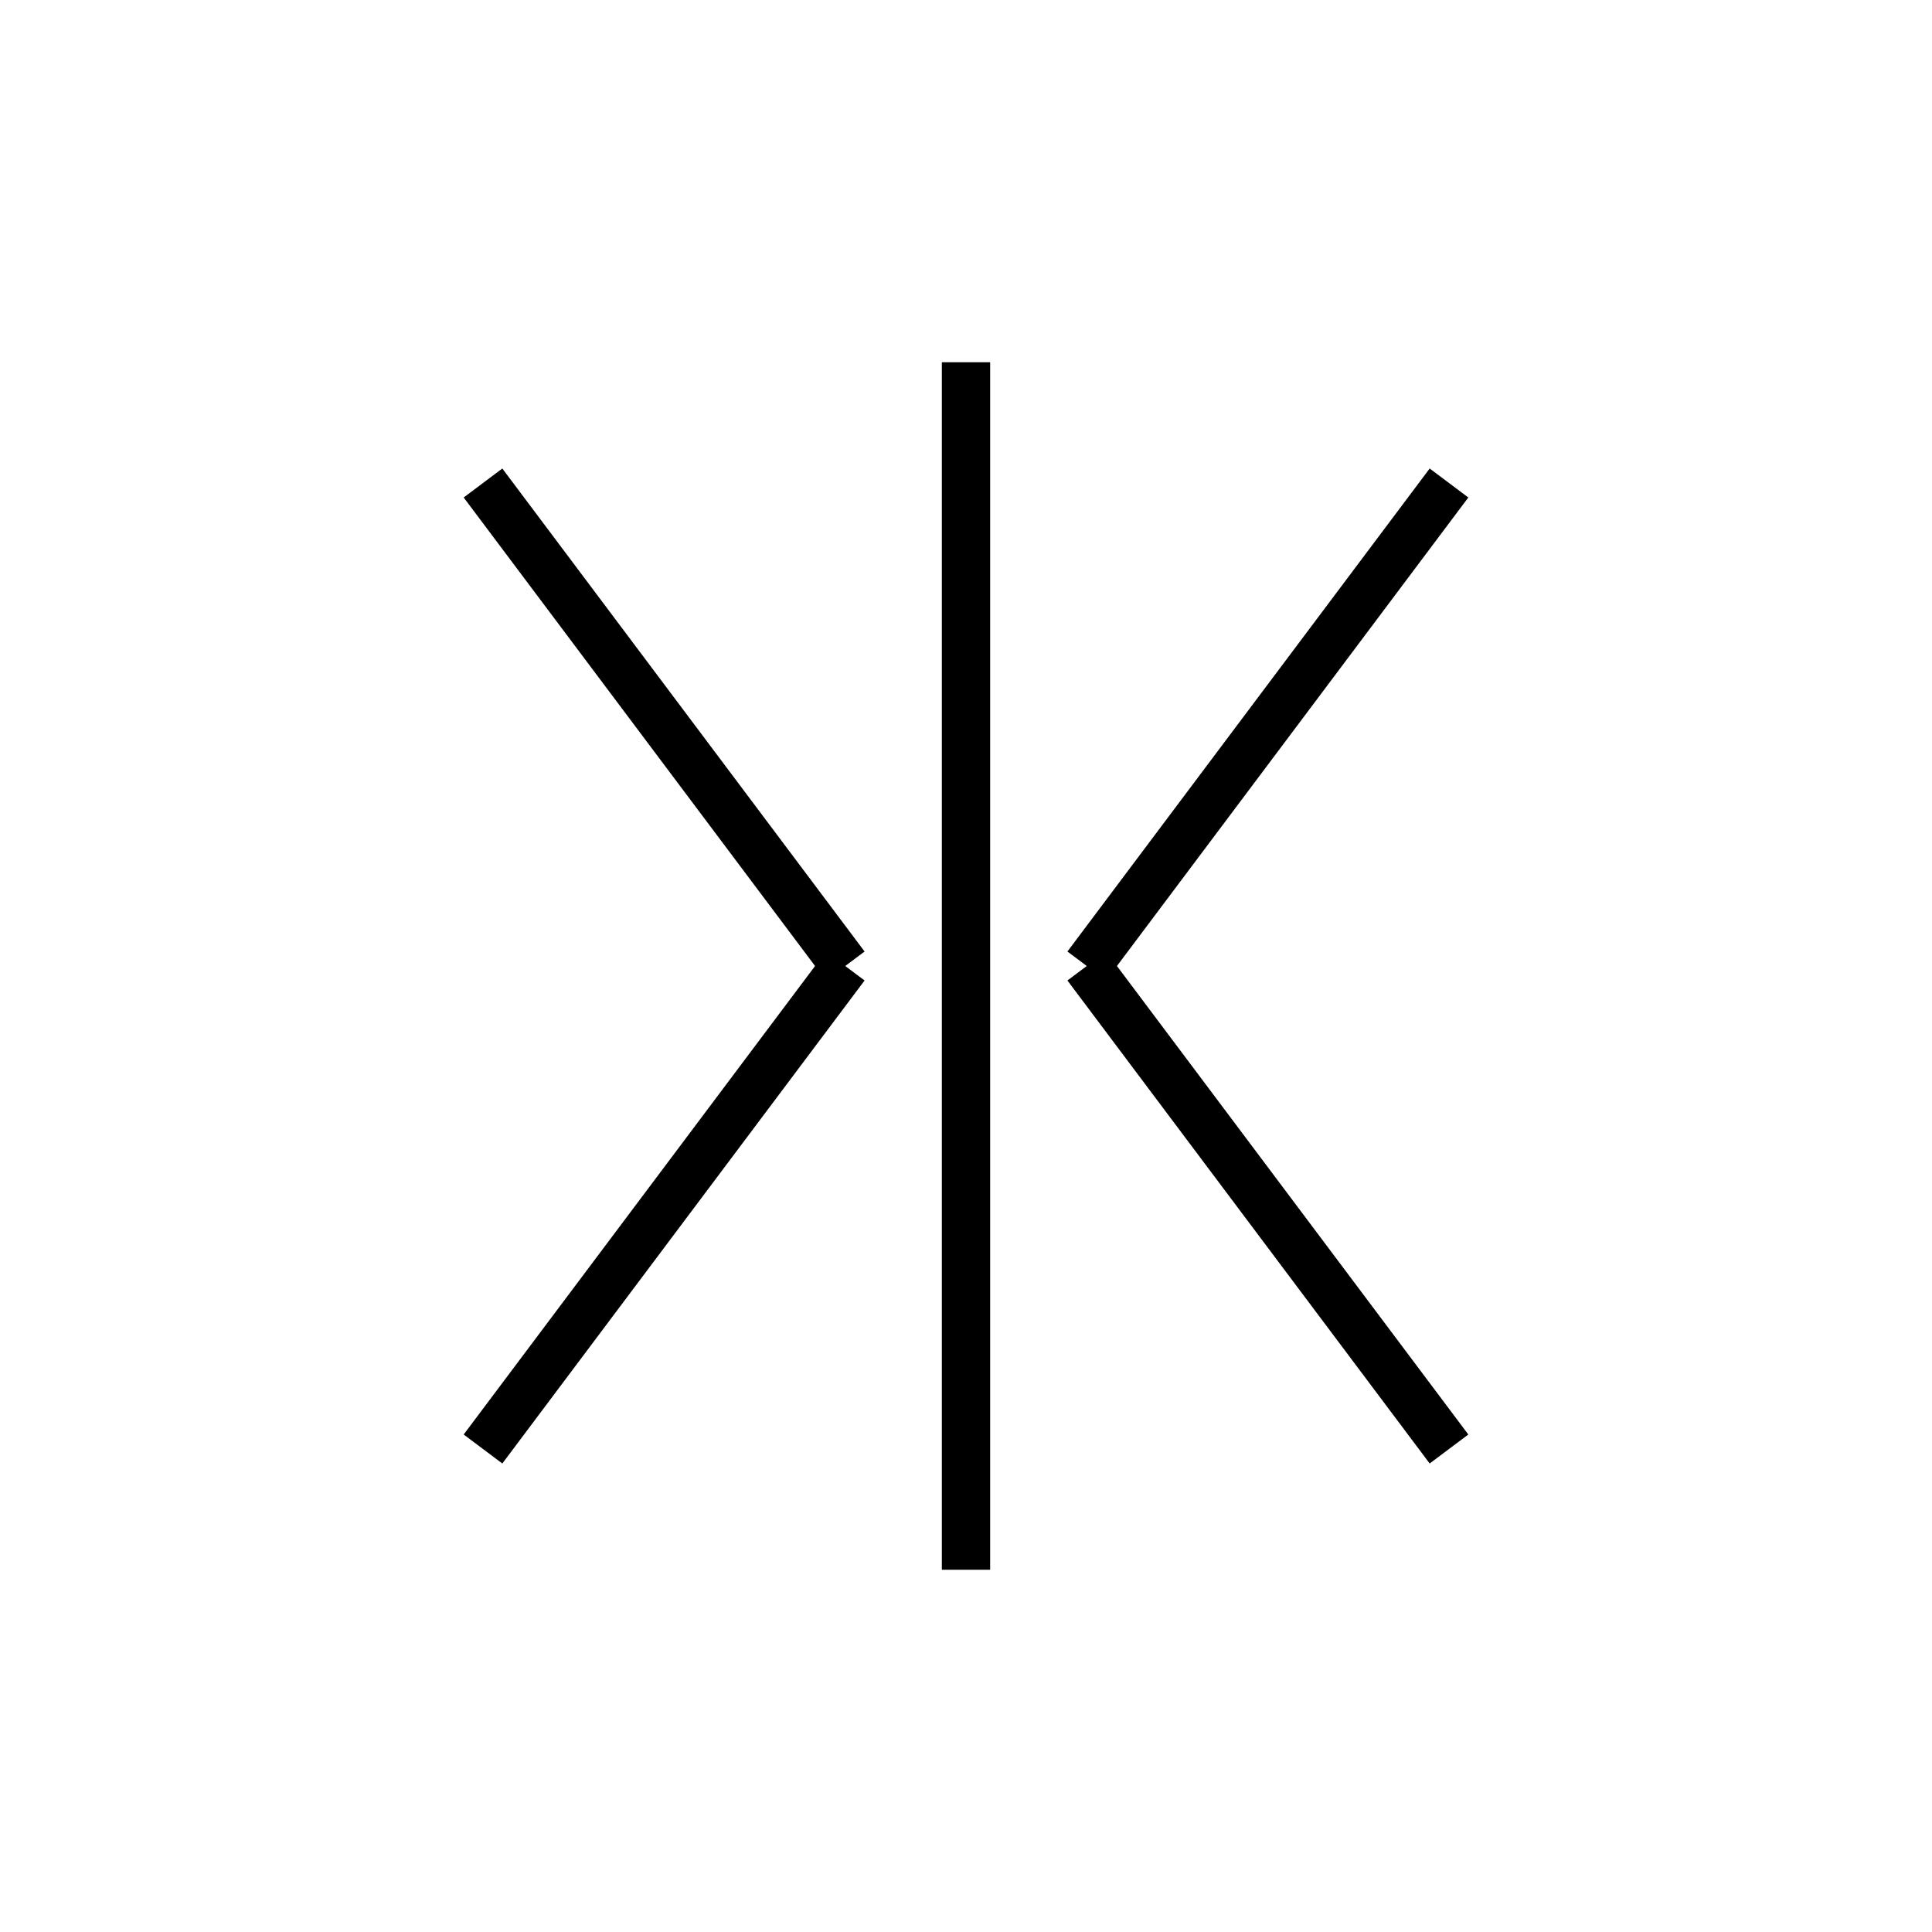 <?xml version="1.0" encoding="UTF-8"?>
<svg width="8mm" height="8mm" viewBox="0 0 8 8" xmlns="http://www.w3.org/2000/svg">
  <!-- GD&T Symmetry Symbol -->
  <line x1="4" y1="1.5" x2="4" y2="6.5" stroke="black" stroke-width="0.2"/>
  <line x1="2" y1="2" x2="3.5" y2="4" stroke="black" stroke-width="0.2"/>
  <line x1="3.5" y1="4" x2="2" y2="6" stroke="black" stroke-width="0.2"/>
  <line x1="6" y1="2" x2="4.5" y2="4" stroke="black" stroke-width="0.2"/>
  <line x1="4.5" y1="4" x2="6" y2="6" stroke="black" stroke-width="0.2"/>
</svg>
